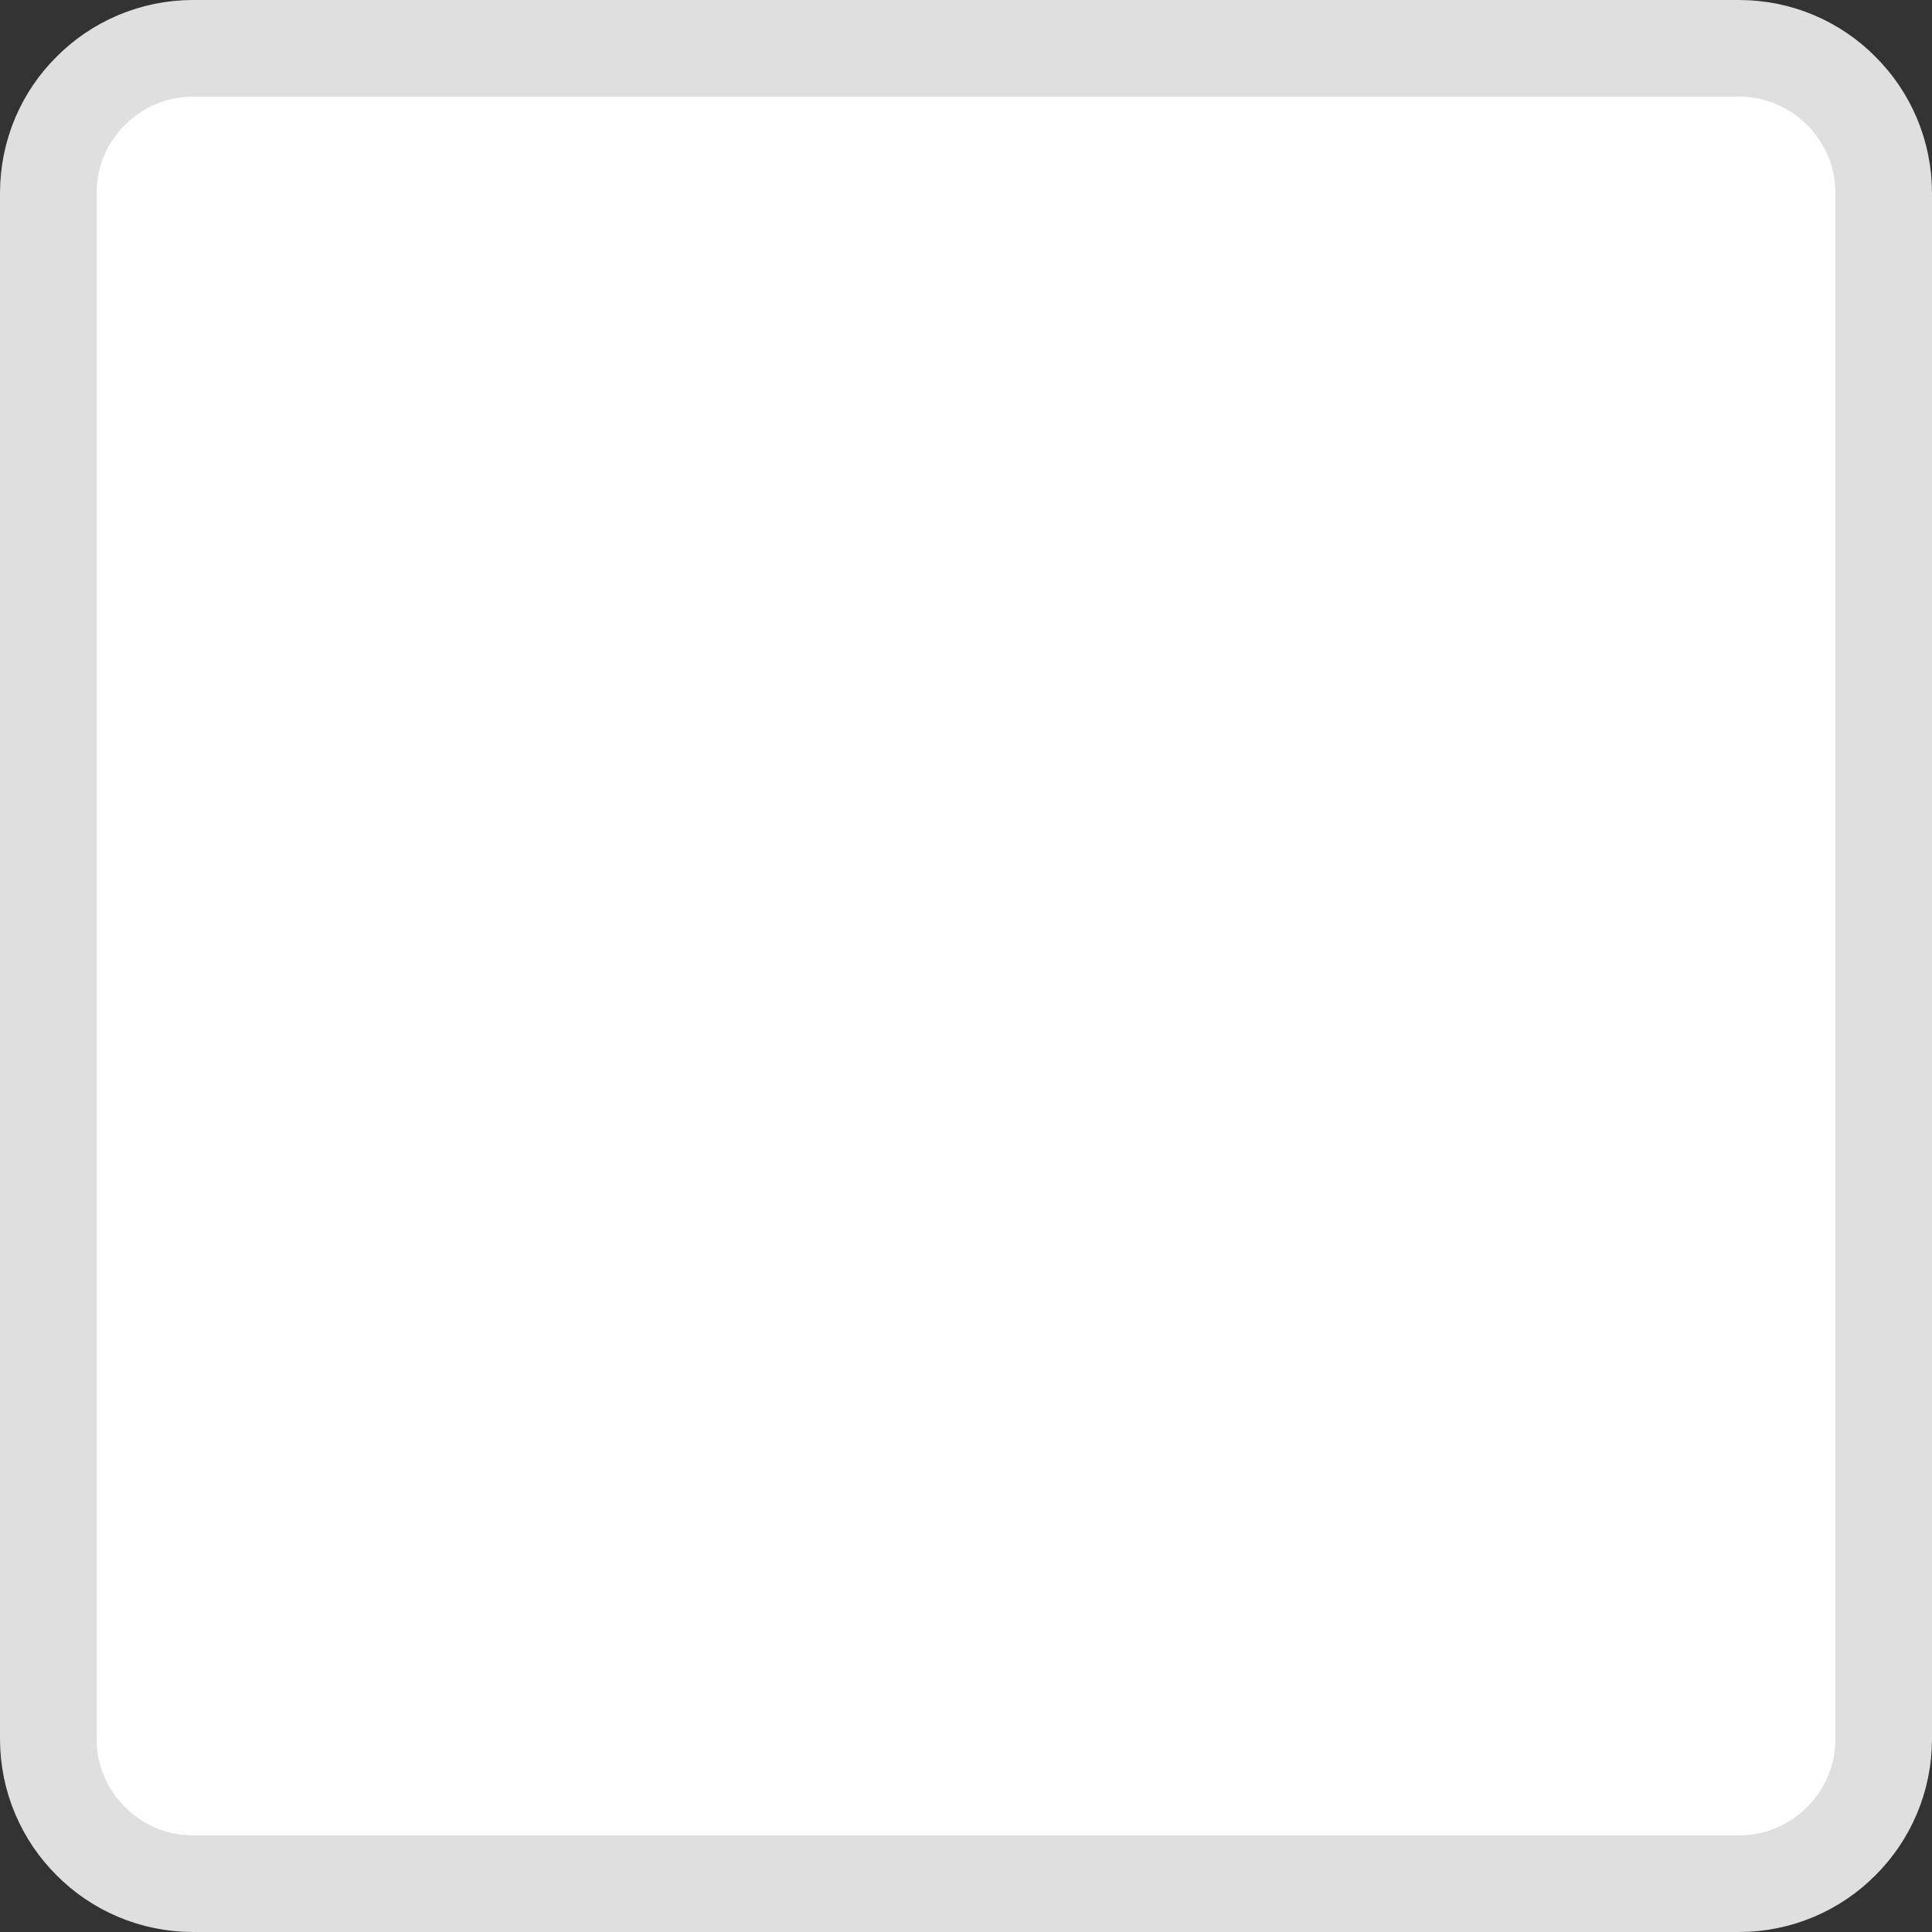 <svg xmlns="http://www.w3.org/2000/svg" width="20" height="20" viewBox="0 0 20 20">
    <rect x="0" y="0" width="20" height="20" fill="#333333" stroke="none"/>
    <path fill="#FFF" fill-rule="evenodd" stroke="#dfdfdf" d="M18 .5H2C1.586.5 1.21.668.94.94.667 1.21.5 1.585.5 2v16c0 .414.168.79.44 1.06.27.272.646.44 1.06.44h16c.414 0 .79-.168 1.06-.44.272-.27.44-.646.44-1.06V2c0-.414-.168-.79-.44-1.06C18.79.667 18.415.5 18 .5z"/>
</svg>
